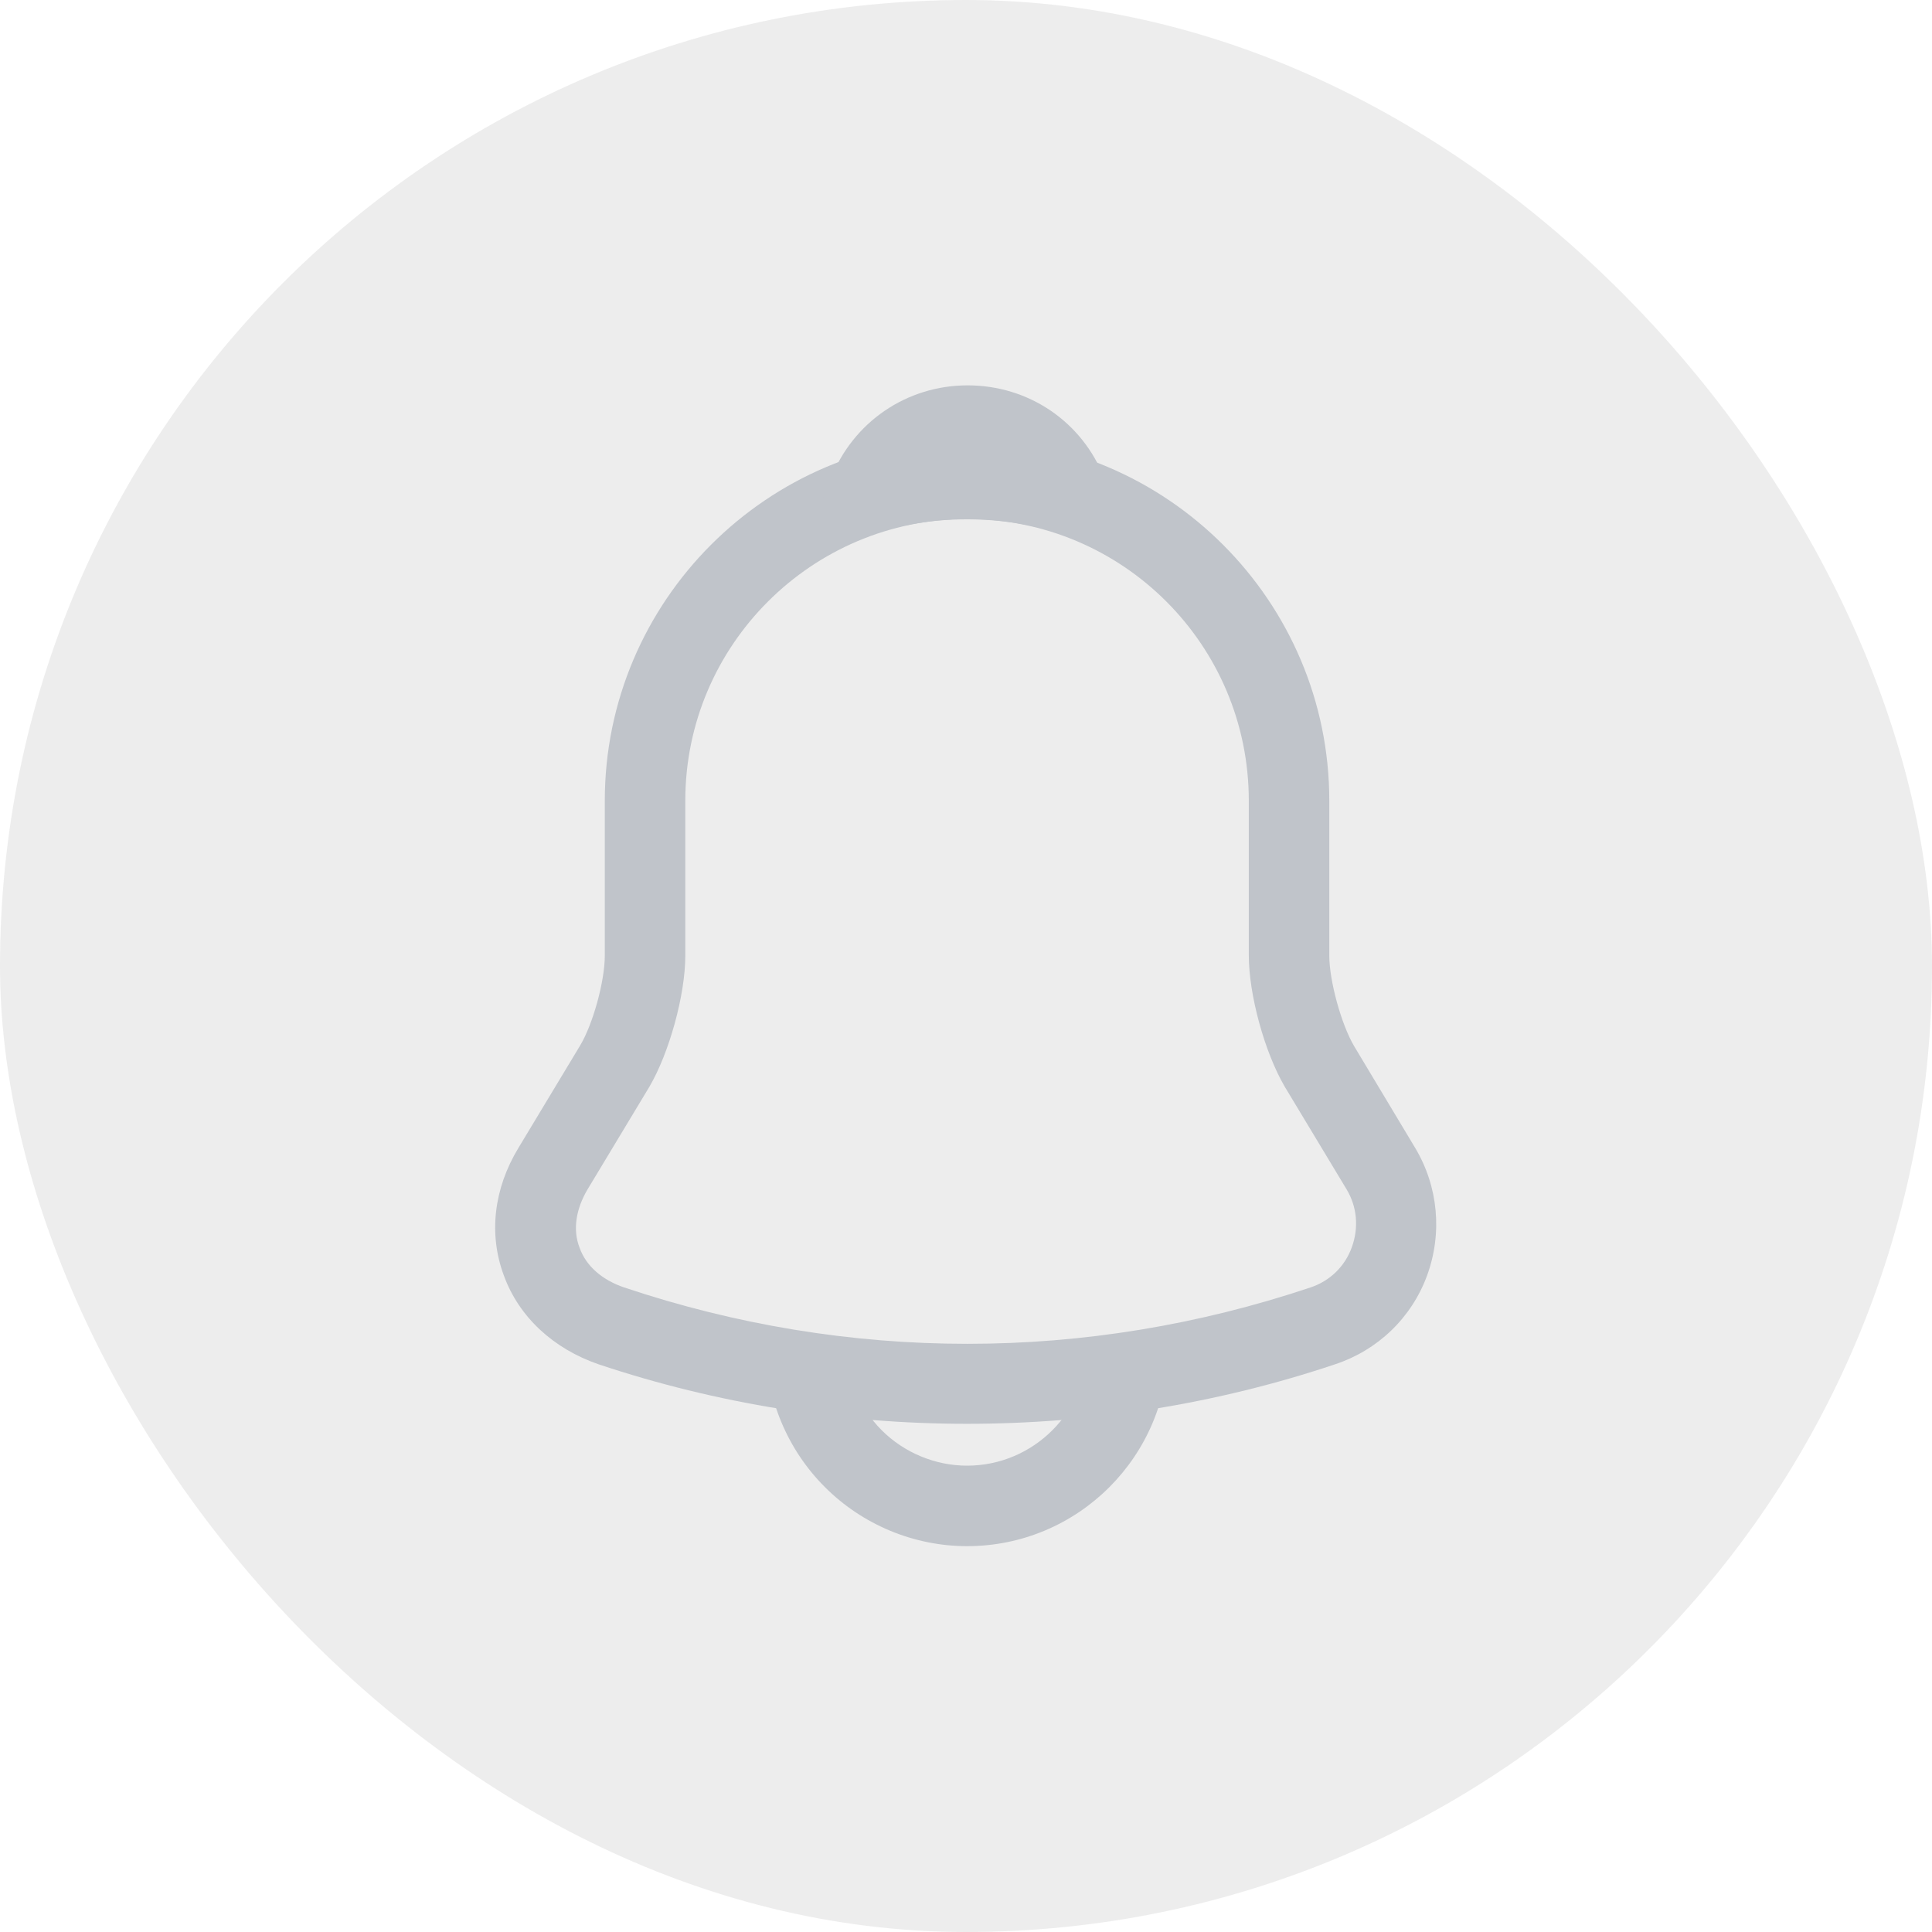 <svg width="24" height="24" viewBox="0 0 24 24" fill="none" xmlns="http://www.w3.org/2000/svg">
<g clip-path="url(#clip0_2_6729)">
<rect width="24" height="24" rx="12" fill="#202125" fill-opacity="0.08"/>
<path d="M12.013 17.687C10.46 17.687 8.907 17.44 7.433 16.947C6.873 16.753 6.447 16.36 6.26 15.847C6.067 15.333 6.133 14.767 6.44 14.26L7.207 12.987C7.367 12.72 7.513 12.187 7.513 11.873V9.947C7.513 7.467 9.533 5.447 12.013 5.447C14.493 5.447 16.513 7.467 16.513 9.947V11.873C16.513 12.18 16.66 12.72 16.82 12.993L17.58 14.26C17.867 14.74 17.92 15.32 17.727 15.847C17.533 16.373 17.113 16.773 16.587 16.947C15.12 17.44 13.567 17.687 12.013 17.687ZM12.013 6.447C10.087 6.447 8.513 8.013 8.513 9.947V11.873C8.513 12.36 8.313 13.08 8.067 13.5L7.3 14.773C7.153 15.02 7.113 15.28 7.2 15.5C7.28 15.727 7.48 15.9 7.753 15.993C10.54 16.927 13.493 16.927 16.28 15.993C16.52 15.913 16.707 15.733 16.793 15.493C16.88 15.253 16.86 14.993 16.727 14.773L15.96 13.5C15.707 13.067 15.513 12.353 15.513 11.867V9.947C15.513 8.013 13.947 6.447 12.013 6.447Z" fill="#C0C4CA"/>
<path d="M13.251 6.126L13.251 6.126L13.246 6.125C13.035 6.066 12.829 6.022 12.627 5.992L12.627 5.992L12.617 5.991C11.987 5.909 11.371 5.953 10.787 6.127C10.986 5.619 11.467 5.287 12.02 5.287C12.574 5.287 13.053 5.613 13.252 6.122C13.252 6.124 13.253 6.125 13.253 6.126C13.252 6.126 13.252 6.126 13.251 6.126Z" fill="#C0C4CA" stroke="#C0C4CA"/>
<path d="M12.013 19.207C11.353 19.207 10.713 18.94 10.247 18.473C9.78 18.007 9.513 17.367 9.513 16.707H10.513C10.513 17.1 10.673 17.487 10.953 17.767C11.233 18.047 11.62 18.207 12.013 18.207C12.84 18.207 13.513 17.533 13.513 16.707H14.513C14.513 18.087 13.393 19.207 12.013 19.207Z" fill="#C0C4CA"/>
</g>
<defs>
<clipPath id="clip0_2_6729">
<rect width="24" height="24" fill="white"/>
</clipPath>
</defs>
</svg>

